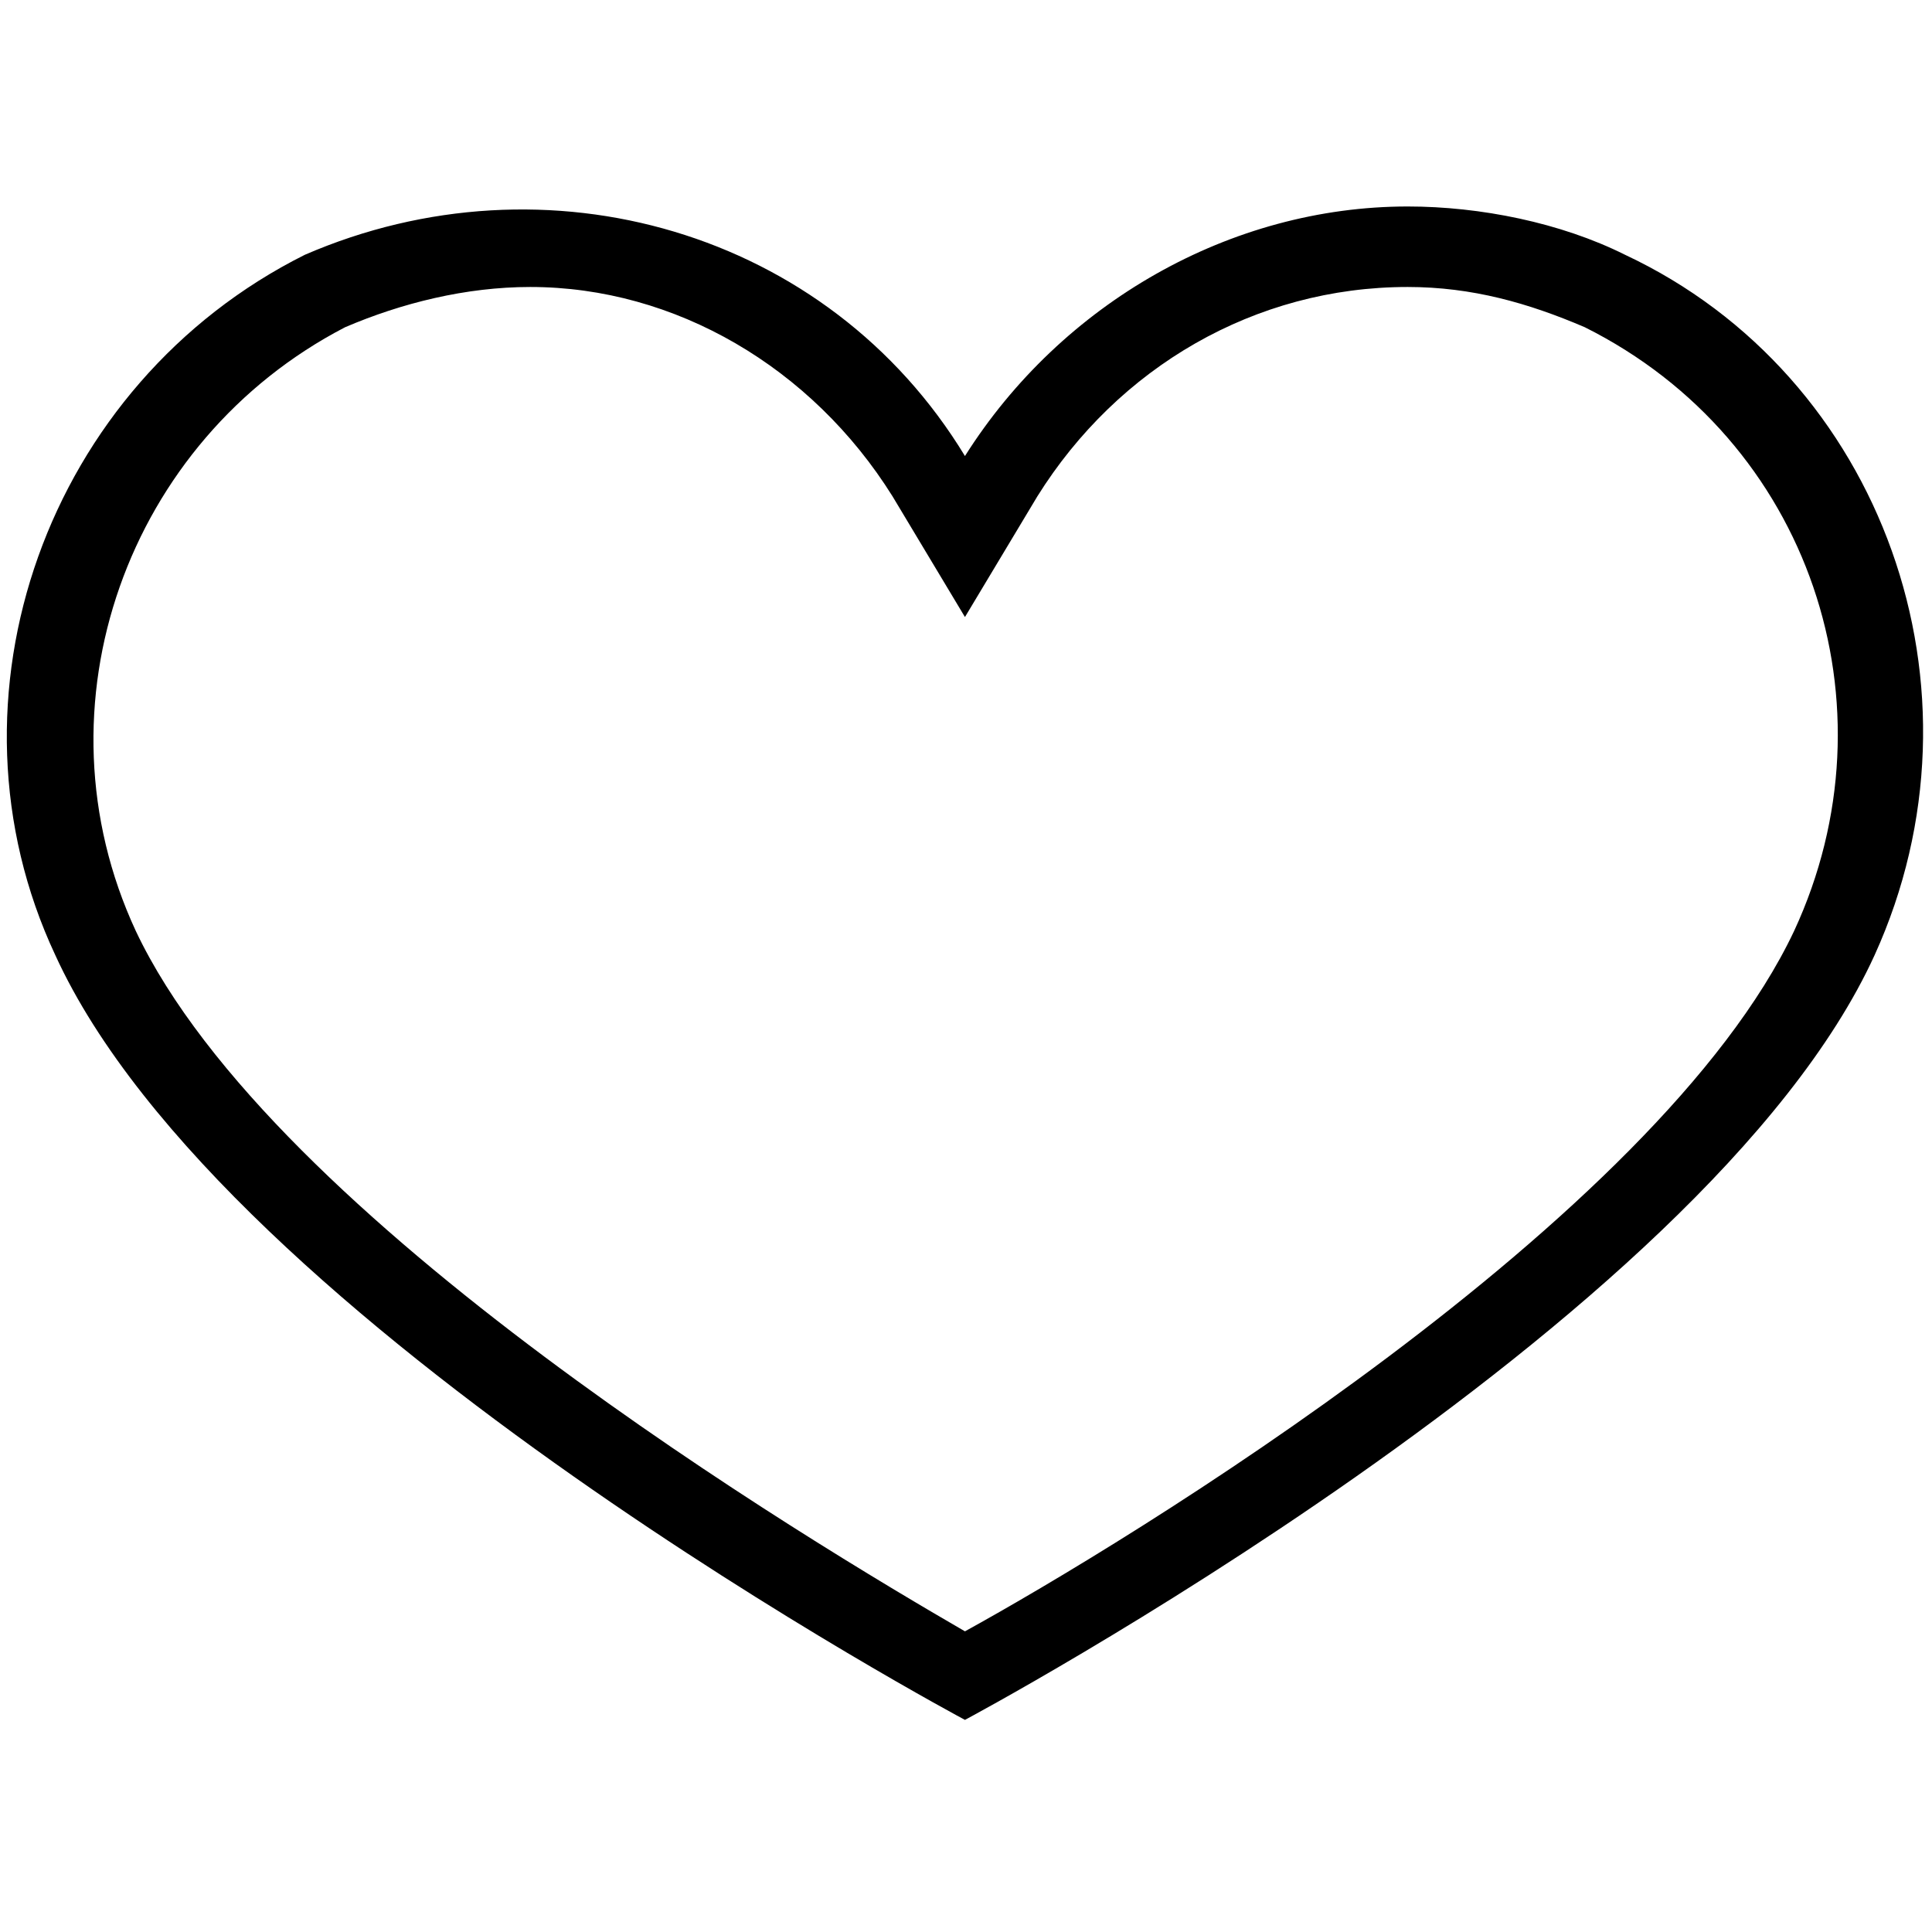 <?xml version="1.0" encoding="utf-8"?>
<!-- Generator: Adobe Illustrator 27.2.0, SVG Export Plug-In . SVG Version: 6.00 Build 0)  -->
<svg version="1.1" id="Layer_1" xmlns="http://www.w3.org/2000/svg" xmlns:xlink="http://www.w3.org/1999/xlink" x="0px" y="0px"
	 viewBox="0 0 24 24" style="enable-background:new 0 0 24 24;" xml:space="preserve">
<style type="text/css">
	.st0{fill:none;}
</style>
<g id="Group_88170" transform="translate(-1290 -1204)">
	<g id="heart-o-bk" transform="translate(1302 1216)">
		<g id="Group_87972" transform="translate(-12 -12)">
			<g id="heart-o-bk-2" transform="translate(0.087 2.565)">
				<g id="Group_87971">
					<path id="Path_75057" d="M17.4,1c0.8,0,1.5,0.2,2.2,0.5c2.8,1.4,3.9,4.7,2.6,7.5c-1.7,3.6-8.3,7.6-10.3,8.7
						C10,16.6,3.3,12.6,1.6,9C0.3,6.2,1.5,2.9,4.2,1.5C4.9,1.2,5.7,1,6.5,1C8.3,1,10,2,11,3.6l0.9,1.5l0.9-1.5C13.8,2,15.5,1,17.4,1
						 M17.4,0c-2.2,0-4.3,1.2-5.5,3.1c-1.7-2.8-5.2-3.8-8.2-2.5C0.5,2.2-0.9,6.1,0.6,9.3c2.1,4.6,11.3,9.5,11.3,9.5
						s9.2-4.9,11.3-9.5c1.5-3.3,0.1-7.2-3.1-8.7C19.3,0.2,18.3,0,17.4,0L17.4,0z"/>
				</g>
			</g>
			<rect id="Rectangle_26194" y="0" class="st0" width="24" height="24"/>
		</g>
	</g>
</g>
</svg>
